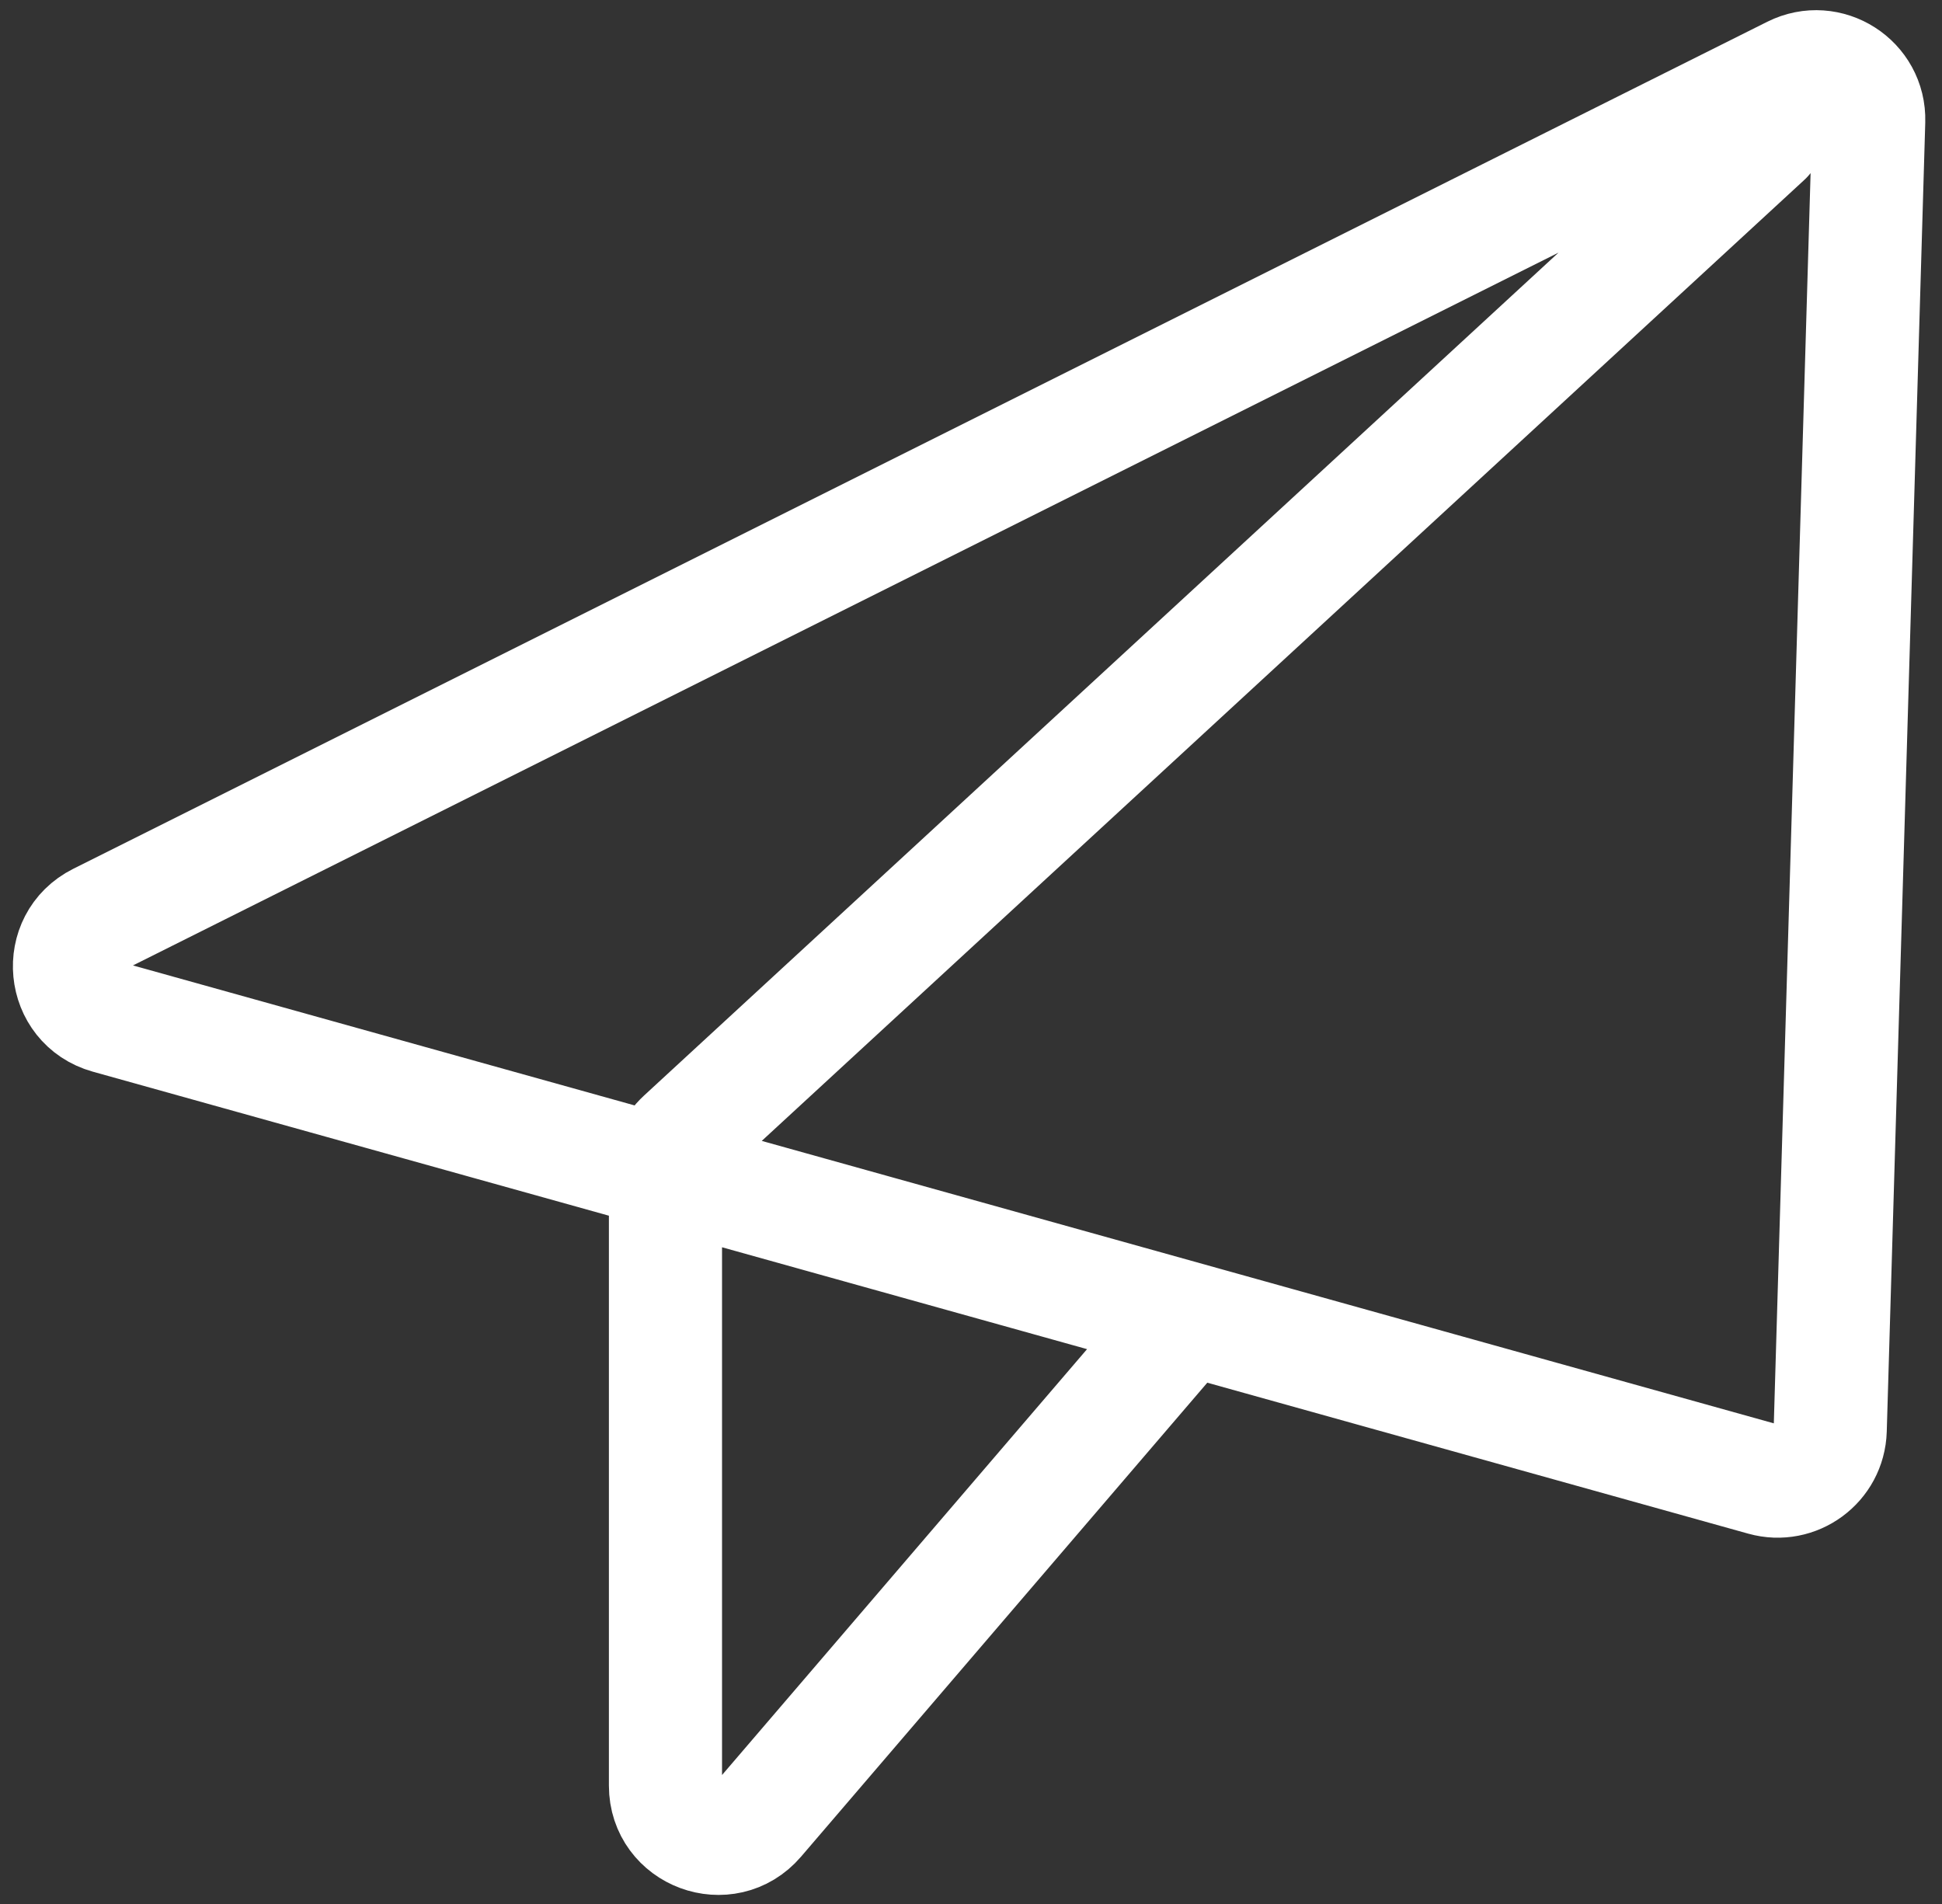 <svg width="103" height="101" viewBox="0 0 103 101" fill="none" xmlns="http://www.w3.org/2000/svg">
<rect x="0" y="0" width="103" height="101" fill="#333333" stroke="none"/>
<path d="M93.667 7.333L36.195 60.307C35.621 60.836 35.295 61.58 35.295 62.36V94.703C35.295 97.295 38.52 98.488 40.207 96.52L62.704 70.273M5.228 48.761L95.074 3.838C96.962 2.894 99.175 4.307 99.113 6.417L97.071 75.843C97.017 77.656 95.277 78.938 93.53 78.45L5.726 53.947C3.266 53.26 2.943 49.903 5.228 48.761Z" stroke="white" stroke-width="6" stroke-linecap="round"/>
</svg>
